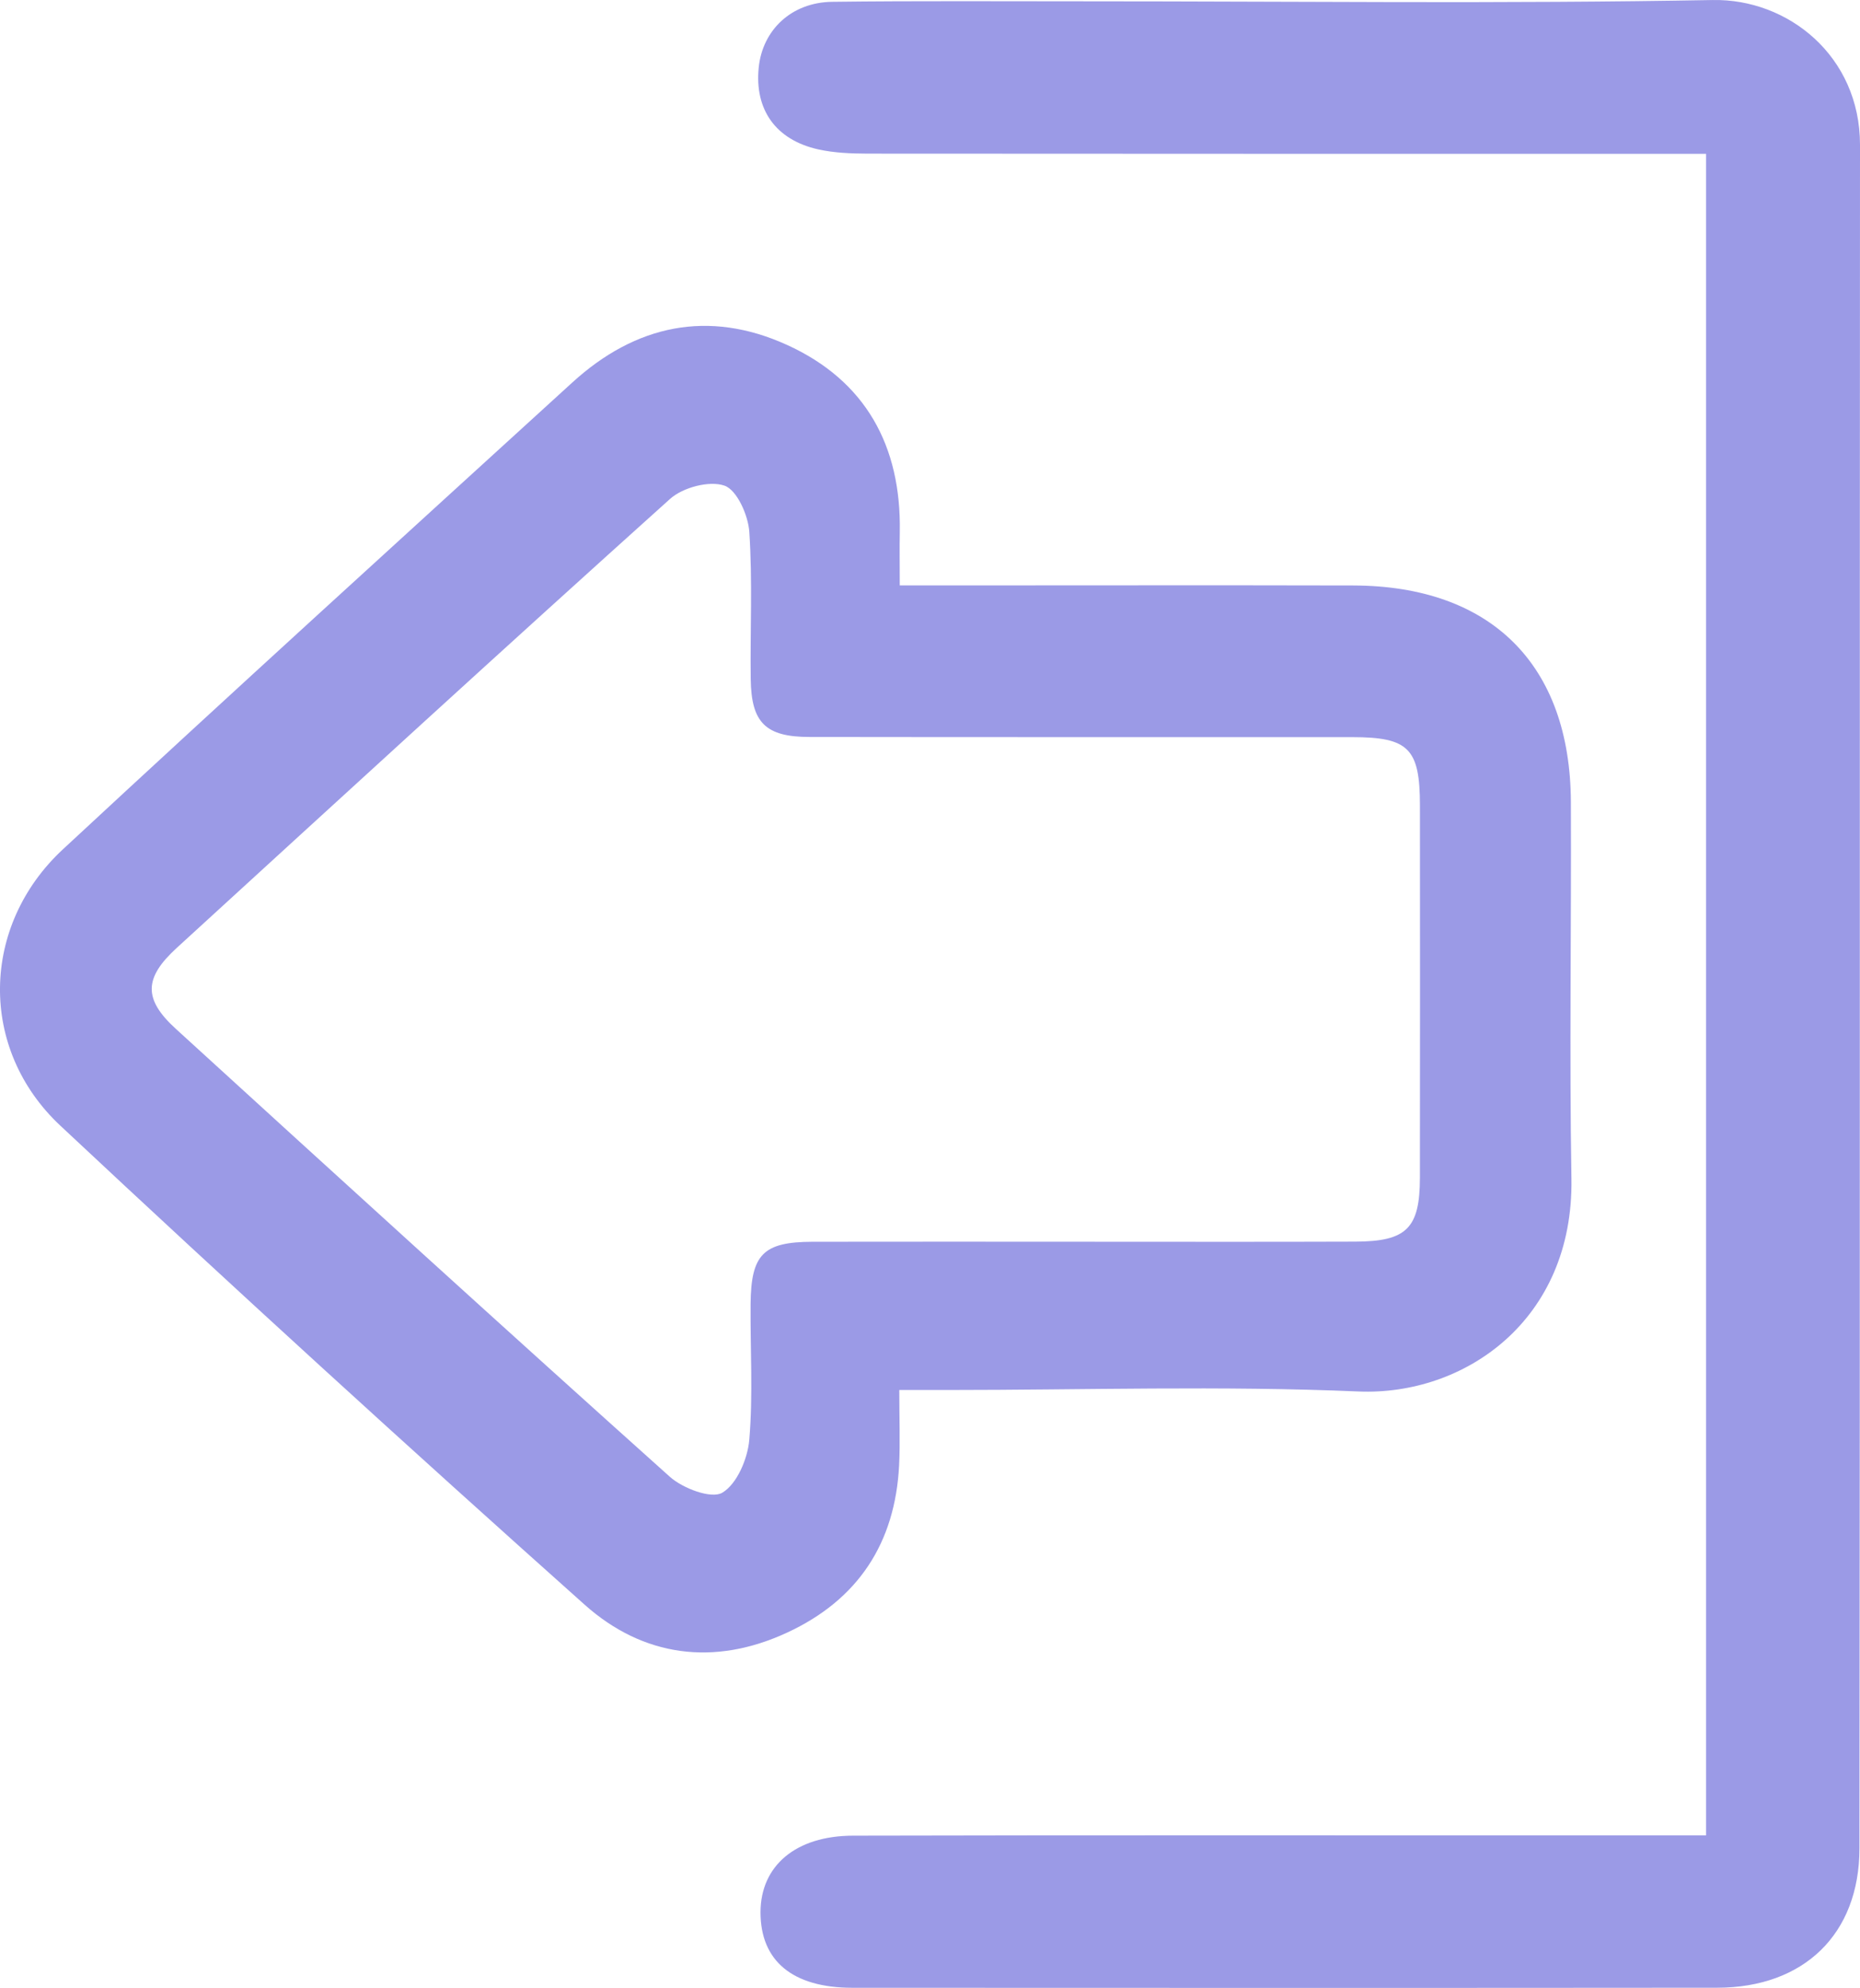 <?xml version="1.0" encoding="utf-8"?>
<!-- Generator: Adobe Illustrator 16.0.0, SVG Export Plug-In . SVG Version: 6.00 Build 0)  -->
<!DOCTYPE svg PUBLIC "-//W3C//DTD SVG 1.1//EN" "http://www.w3.org/Graphics/SVG/1.1/DTD/svg11.dtd">
<svg version="1.1" xmlns="http://www.w3.org/2000/svg" xmlns:xlink="http://www.w3.org/1999/xlink" x="0px" y="0px"
	 width="67.433px" height="72.043px" viewBox="0 0 67.433 72.043" enable-background="new 0 0 67.433 72.043" xml:space="preserve">
<g id="Layer_2">
</g>
<g id="Layer_1">
	<g>
		<path fill-rule="evenodd" clip-rule="evenodd" fill="#9B9AE6" d="M32.603,50.374c0,1.047,0.035,1.885-0.006,2.721
			c-0.141,2.828-1.49,4.881-4.059,6.07c-2.647,1.229-5.225,0.879-7.342-1.01C14.794,52.442,8.452,46.659,2.189,40.796
			c-2.979-2.787-2.889-7.252,0.093-10.018c6.117-5.678,12.296-11.289,18.462-16.912c2.296-2.096,4.942-2.66,7.788-1.367
			c2.851,1.297,4.145,3.662,4.089,6.779c-0.011,0.594-0.001,1.189-0.001,1.938c0.666,0,1.17,0,1.673,0
			c4.924,0,9.848-0.01,14.771,0.002c4.991,0.014,7.865,2.867,7.887,7.844c0.02,4.549-0.057,9.098,0.02,13.646
			c0.086,5.154-3.898,7.883-7.726,7.719c-4.962-0.213-9.938-0.053-14.909-0.053C33.826,50.374,33.318,50.374,32.603,50.374z
			 M39.297,45.001c3.28,0,6.561,0.008,9.84-0.004c1.859-0.006,2.338-0.484,2.341-2.314c0.006-4.498,0.004-8.998,0.001-13.496
			c-0.002-2.061-0.407-2.471-2.451-2.473c-6.561-0.002-13.121,0.004-19.681-0.006c-1.589-0.002-2.108-0.514-2.13-2.09
			c-0.023-1.781,0.068-3.566-0.051-5.34c-0.04-0.605-0.447-1.52-0.9-1.678c-0.549-0.191-1.511,0.064-1.975,0.482
			c-5.995,5.387-11.936,10.832-17.883,16.27c-1.188,1.086-1.217,1.854-0.037,2.93c5.953,5.432,11.911,10.859,17.913,16.236
			c0.472,0.422,1.505,0.813,1.902,0.578c0.532-0.313,0.921-1.23,0.979-1.92c0.139-1.629,0.033-3.277,0.047-4.918
			c0.017-1.803,0.458-2.25,2.242-2.256C32.737,44.995,36.017,45.001,39.297,45.001z"/>
		<path fill-rule="evenodd" clip-rule="evenodd" fill="#9B9AE6" d="M61.853,66.515c0-20.389,0-40.572,0-60.941
			c-0.607,0-1.152,0-1.697,0c-9.563,0-19.125,0.002-28.688-0.006c-0.605-0.002-1.225-0.025-1.811-0.156
			c-1.538-0.346-2.306-1.443-2.15-2.967c0.139-1.363,1.191-2.361,2.664-2.379c3.093-0.039,6.188-0.016,9.281-0.018
			c7.547,0,15.095,0.092,22.641-0.047c2.726-0.051,5.342,2.027,5.34,5.252c-0.014,20.578,0.004,41.158-0.02,61.736
			c-0.004,3.119-2.029,5.043-5.155,5.047c-10.454,0.01-20.907,0.006-31.36,0.002c-2.163-0.002-3.329-0.973-3.326-2.74
			c0.004-1.678,1.271-2.77,3.359-2.773c8.626-0.02,17.252-0.01,25.877-0.01C58.442,66.515,60.076,66.515,61.853,66.515z"/>
	</g>
</g>
</svg>
